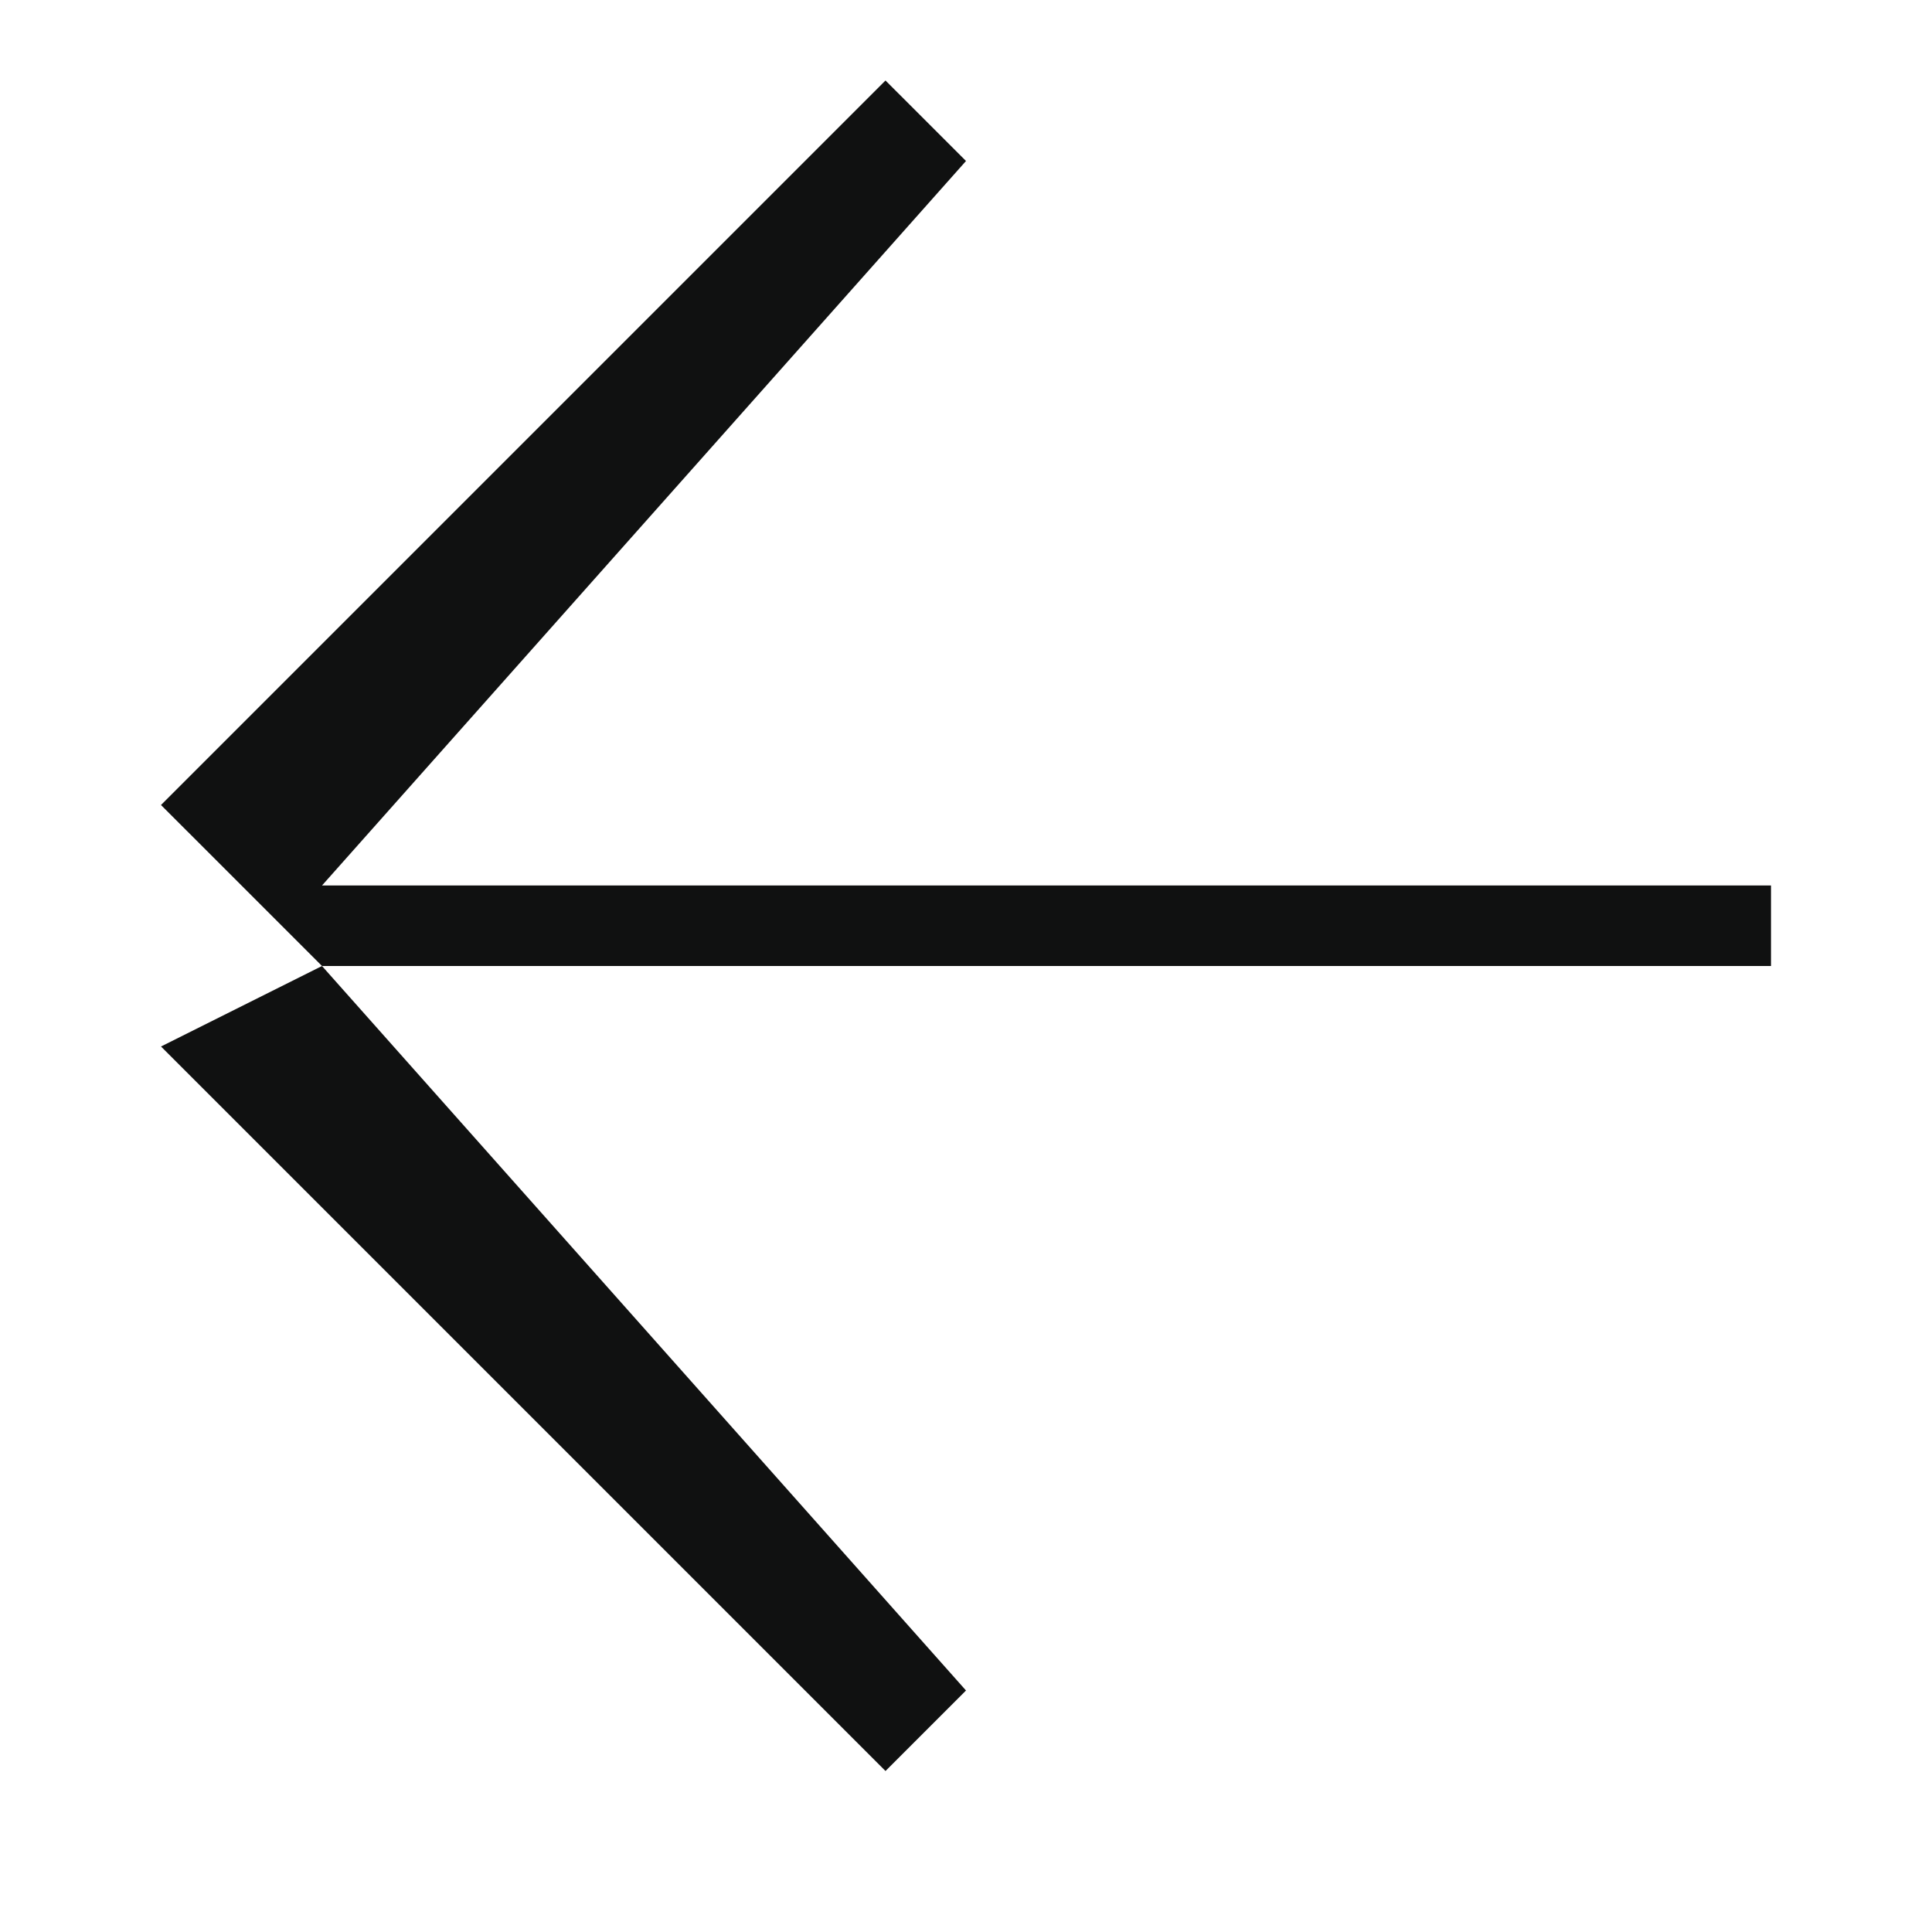 <svg width="24" height="24" viewBox="0 0 24 24" fill="none" xmlns="http://www.w3.org/2000/svg">
<path fill-rule="evenodd" clip-rule="evenodd" d="M12 21L4 12H22V11H4L12 2L11 1L2 10L4 12L2 13L11 22L12 21Z" fill="#101111"/>
</svg>
